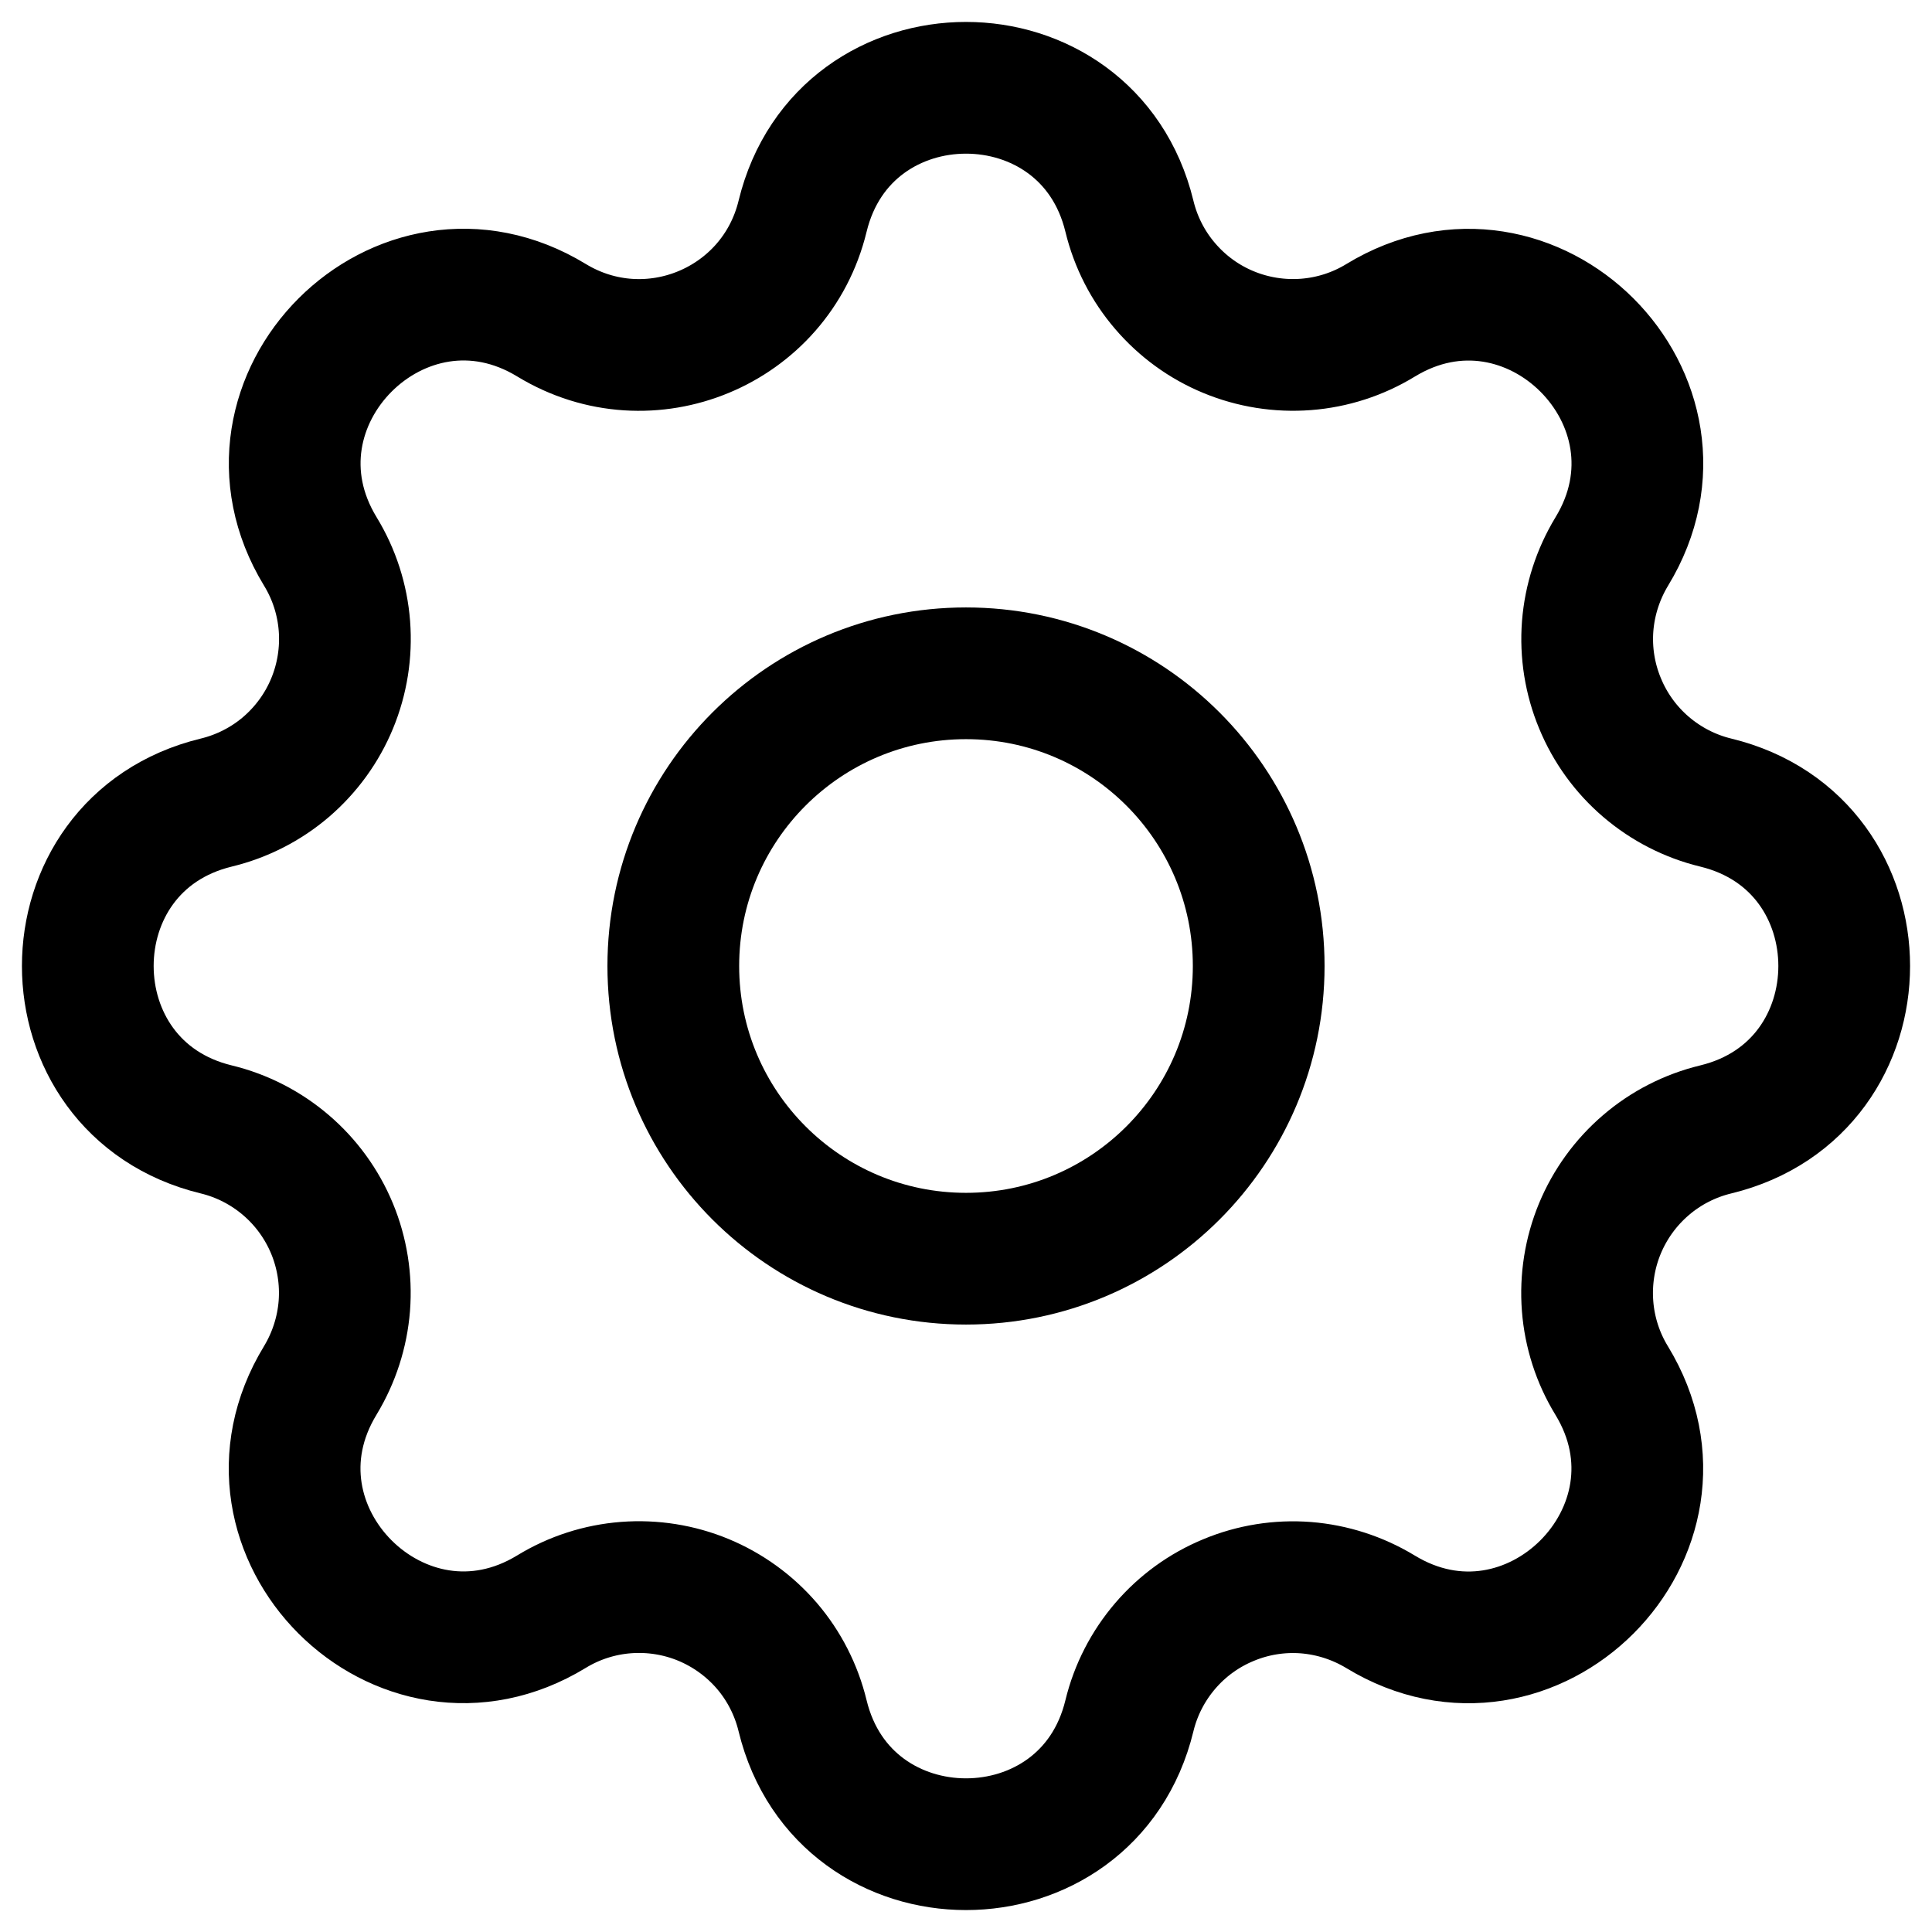 <svg width="22" height="22" viewBox="0 0 22 22" fill="none" xmlns="http://www.w3.org/2000/svg">
<path d="M9.139 2.463C9.612 0.512 12.388 0.512 12.861 2.463C12.932 2.756 13.071 3.029 13.268 3.258C13.464 3.487 13.711 3.667 13.99 3.782C14.268 3.897 14.57 3.945 14.871 3.922C15.172 3.899 15.463 3.805 15.72 3.648C17.434 2.603 19.398 4.566 18.353 6.281C18.197 6.539 18.103 6.829 18.079 7.13C18.056 7.43 18.104 7.732 18.22 8.01C18.335 8.289 18.514 8.536 18.743 8.732C18.972 8.928 19.244 9.068 19.537 9.139C21.488 9.612 21.488 12.388 19.537 12.861C19.244 12.932 18.971 13.071 18.742 13.268C18.513 13.464 18.334 13.711 18.218 13.99C18.103 14.268 18.055 14.57 18.078 14.871C18.101 15.172 18.195 15.463 18.352 15.72C19.397 17.434 17.434 19.398 15.719 18.353C15.461 18.197 15.171 18.103 14.87 18.079C14.57 18.056 14.268 18.104 13.99 18.22C13.711 18.335 13.464 18.514 13.268 18.743C13.072 18.972 12.932 19.244 12.861 19.537C12.388 21.488 9.612 21.488 9.139 19.537C9.068 19.244 8.929 18.971 8.733 18.742C8.536 18.513 8.289 18.334 8.01 18.218C7.732 18.103 7.43 18.055 7.129 18.078C6.828 18.101 6.537 18.195 6.28 18.352C4.566 19.397 2.602 17.434 3.647 15.719C3.803 15.461 3.897 15.171 3.921 14.87C3.944 14.57 3.896 14.268 3.781 13.99C3.665 13.711 3.486 13.464 3.257 13.268C3.028 13.072 2.756 12.932 2.463 12.861C0.512 12.388 0.512 9.612 2.463 9.139C2.756 9.068 3.029 8.929 3.258 8.733C3.487 8.536 3.667 8.289 3.782 8.01C3.897 7.732 3.945 7.43 3.922 7.129C3.899 6.828 3.805 6.537 3.648 6.28C2.603 4.566 4.566 2.602 6.281 3.647C7.392 4.322 8.832 3.724 9.139 2.463Z" stroke="black" stroke-width="1.5" stroke-linecap="round" stroke-linejoin="round"/>
<path d="M11 14.333C12.841 14.333 14.333 12.841 14.333 11C14.333 9.159 12.841 7.667 11 7.667C9.159 7.667 7.667 9.159 7.667 11C7.667 12.841 9.159 14.333 11 14.333Z" stroke="black" stroke-width="1.5" stroke-linecap="round" stroke-linejoin="round"/>
</svg>
